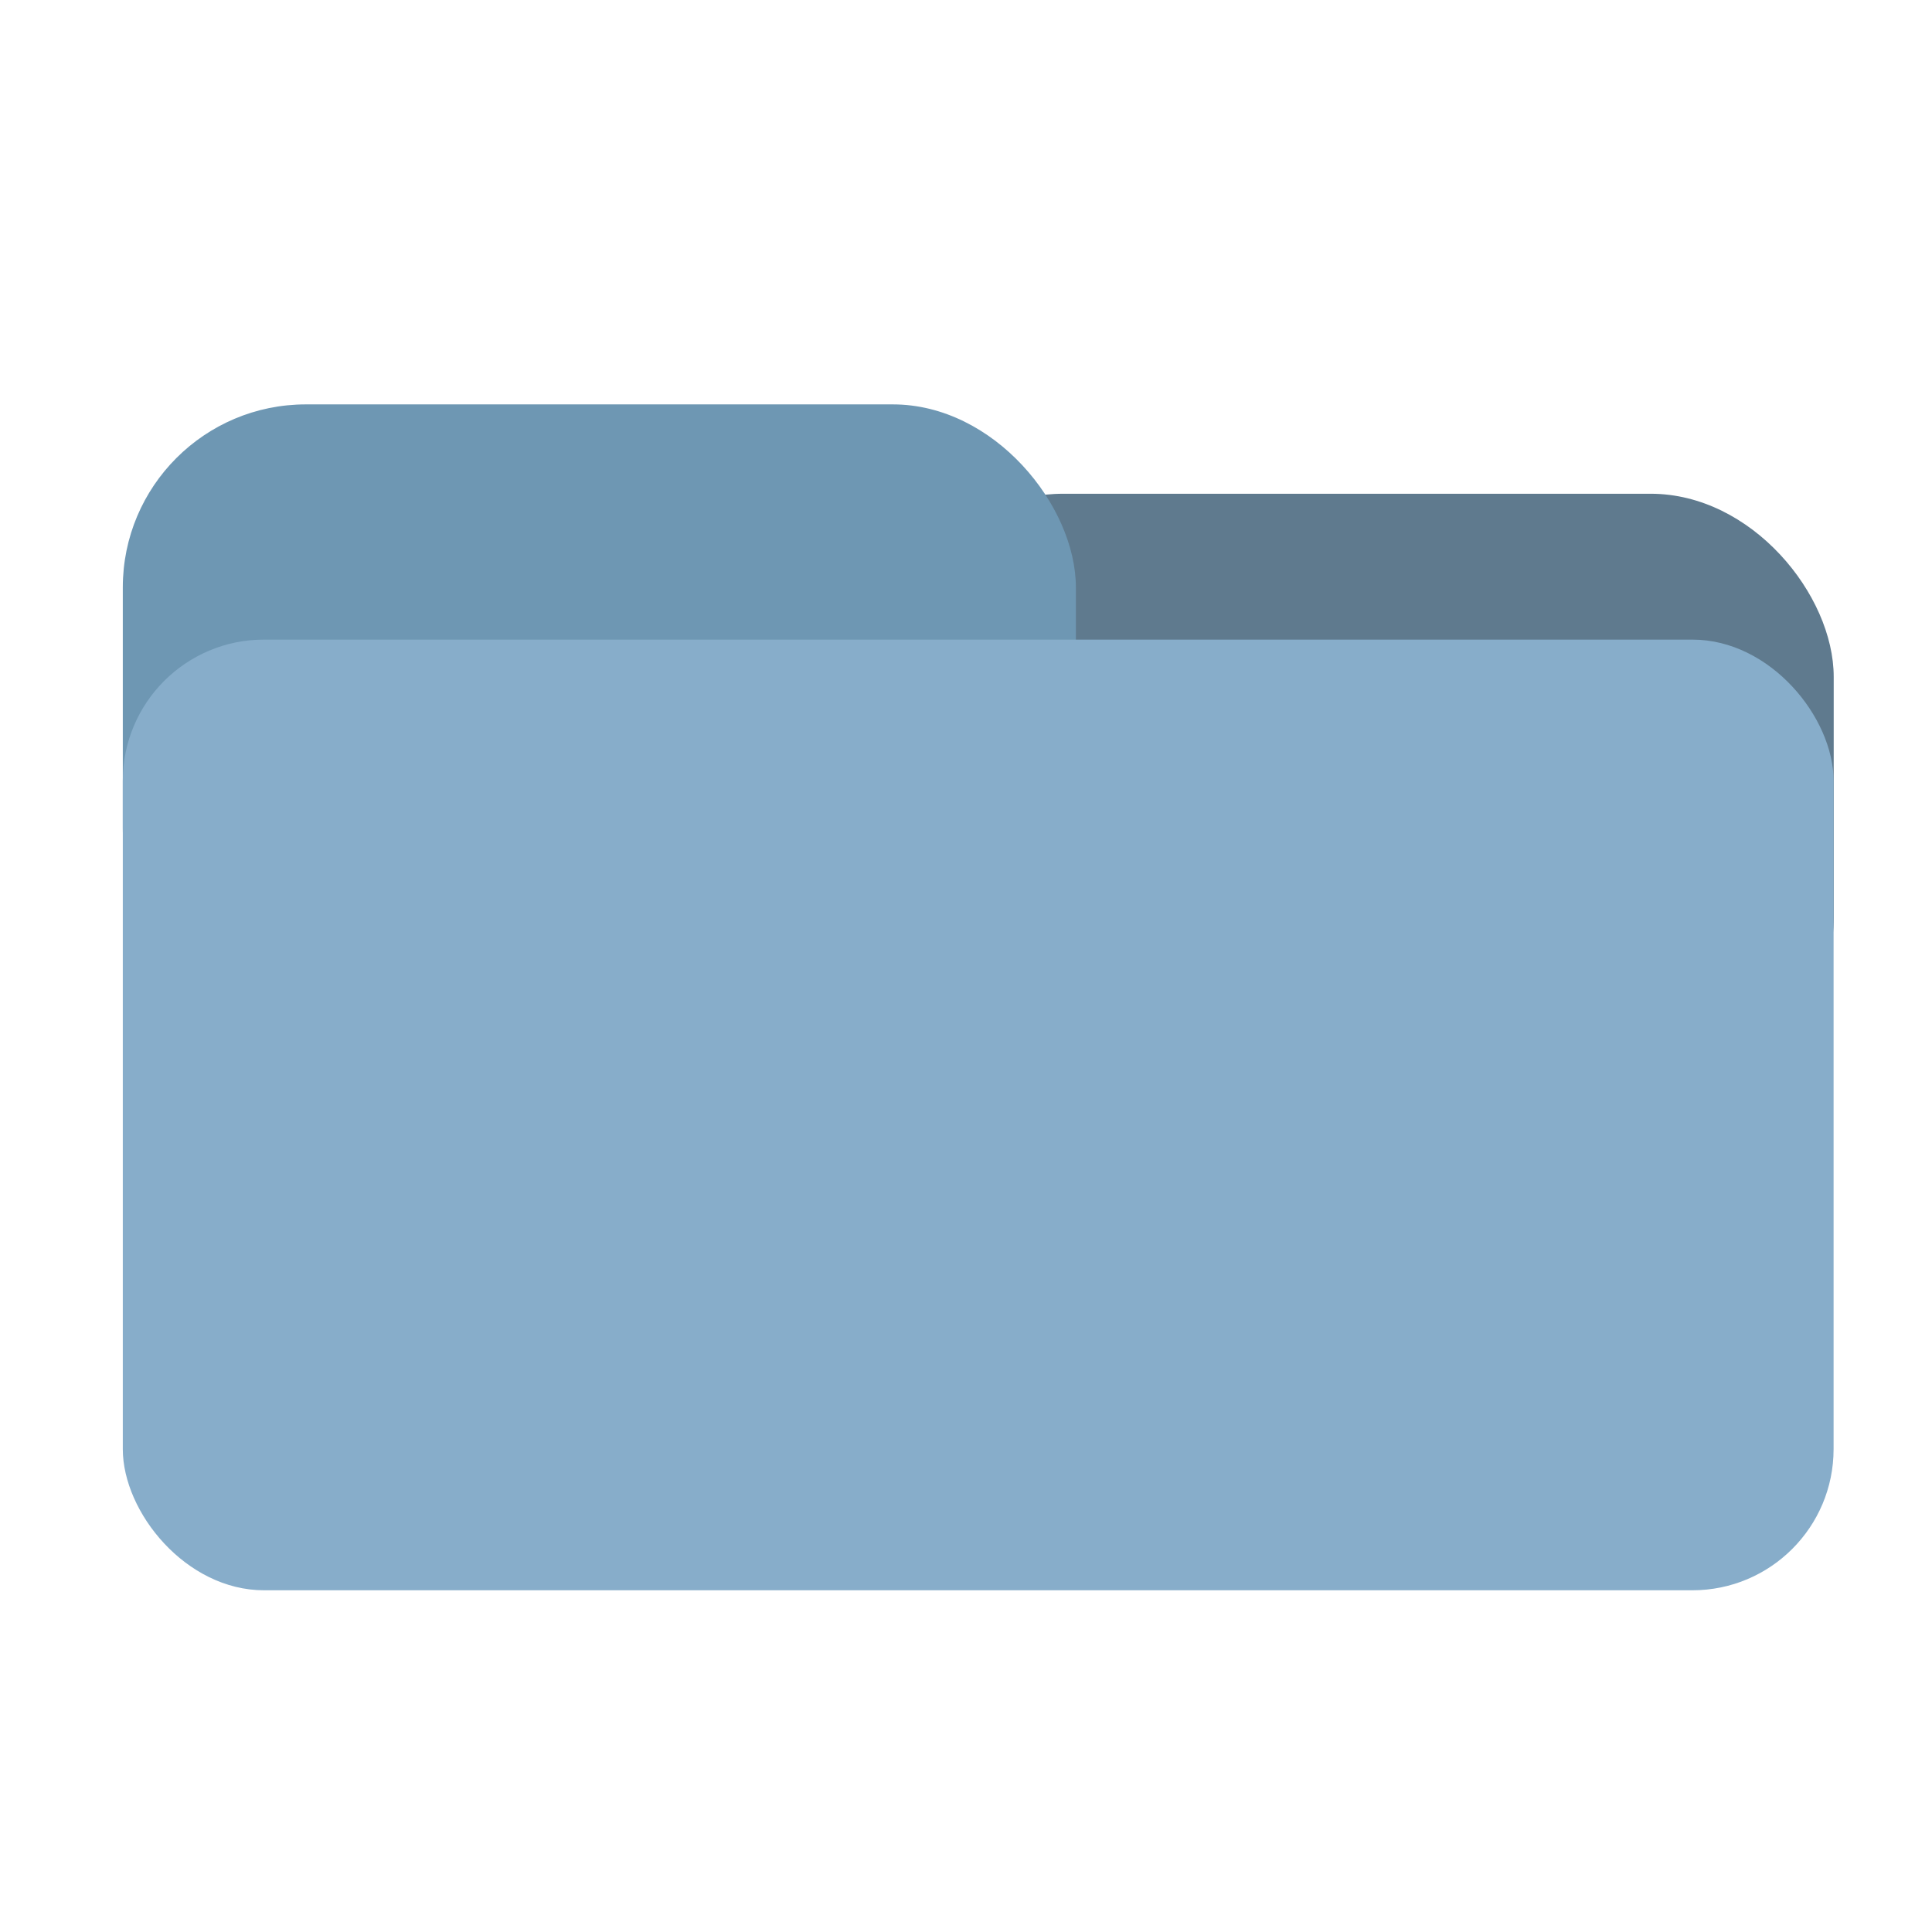 <?xml version="1.0" encoding="UTF-8" standalone="no"?>
<!-- Created with Inkscape (http://www.inkscape.org/) -->

<svg
   width="16"
   height="16"
   viewBox="0 0 16 16"
   version="1.1"
   id="svg1"
   inkscape:version="1.3.2 (091e20e, 2023-11-25, custom)"
   sodipodi:docname="floder.svg"
   xmlns:inkscape="http://www.inkscape.org/namespaces/inkscape"
   xmlns:sodipodi="http://sodipodi.sourceforge.net/DTD/sodipodi-0.dtd"
   xmlns="http://www.w3.org/2000/svg"
   xmlns:svg="http://www.w3.org/2000/svg">
  <sodipodi:namedview
     id="namedview1"
     pagecolor="#505050"
     bordercolor="#eeeeee"
     borderopacity="1"
     inkscape:showpageshadow="0"
     inkscape:pageopacity="0"
     inkscape:pagecheckerboard="0"
     inkscape:deskcolor="#505050"
     inkscape:document-units="px"
     inkscape:zoom="45.254834"
     inkscape:cx="7.501961"
     inkscape:cy="8.0764853"
     inkscape:window-width="1920"
     inkscape:window-height="1017"
     inkscape:window-x="-8"
     inkscape:window-y="-8"
     inkscape:window-maximized="1"
     inkscape:current-layer="layer1" />
  <defs
     id="defs1" />
  <g
     inkscape:label="Слой 1"
     inkscape:groupmode="layer"
     id="layer1">
    <rect
       style="fill:#5f7a8e;fill-opacity:1;stroke-width:1.392"
       id="rect3"
       width="7.893"
       height="5.028"
       x="7.293"
       y="4.089"
       ry="1.516" />
    <rect
       style="fill:#6e97b3;fill-opacity:1;stroke-width:1.392"
       id="rect2"
       width="7.893"
       height="5.028"
       x="1.017"
       y="3.349"
       ry="1.516" />
    <rect
       style="fill:#87adca;fill-opacity:1"
       id="rect1"
       width="14.168"
       height="7.873"
       x="1.017"
       y="5.297"
       ry="1.169" />
  </g>
</svg>

